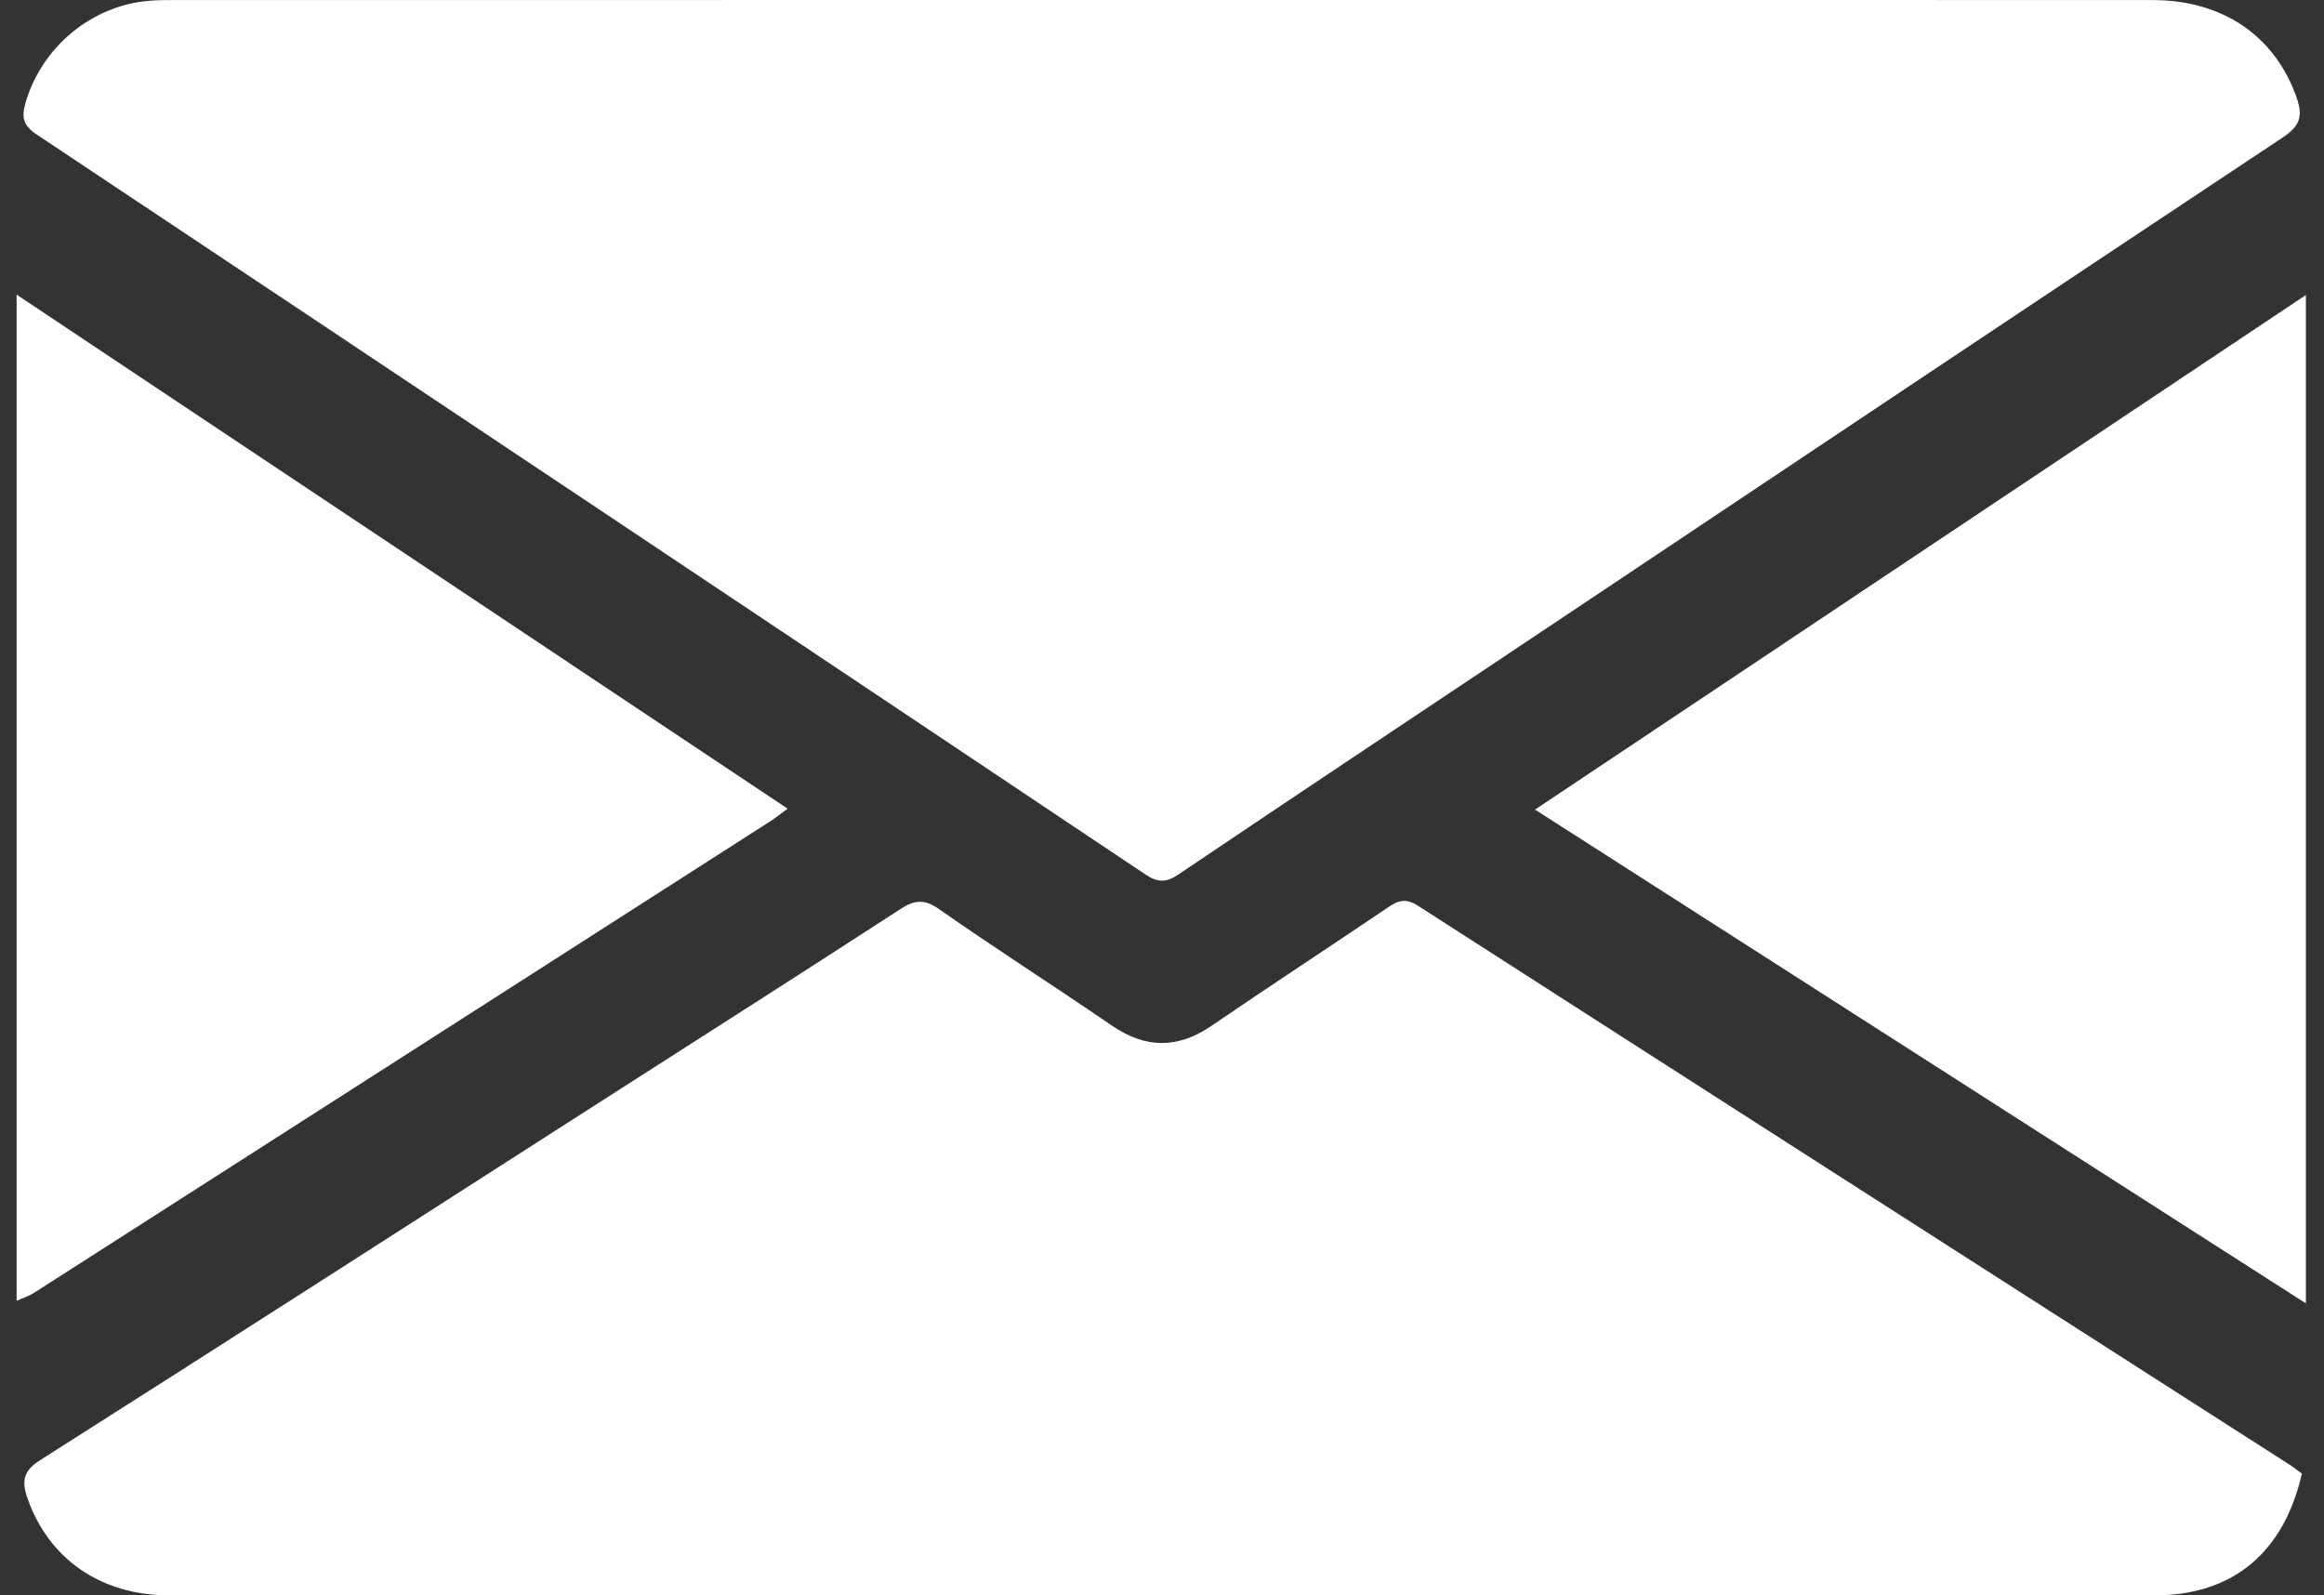 <svg width="67" height="46" viewBox="0 0 67 46" fill="none" xmlns="http://www.w3.org/2000/svg">
<rect x="0" y="0" width="67" height="46" fill="#333333" stroke="none"/>
<g clip-path="url(#clip0)">
<path d="M0.479 8.495C7.867 13.421 15.256 18.348 22.708 23.317C22.514 23.457 22.373 23.572 22.222 23.67C15.145 28.205 8.068 32.741 0.989 37.271C0.832 37.371 0.65 37.428 0.479 37.507C0.479 27.836 0.479 18.164 0.479 8.495Z" fill="white"/>
<path d="M33.564 -1.82118e-05C43.062 -1.82118e-05 52.56 -0.002 62.058 0.002C64.08 0.002 65.579 1.032 66.206 2.799C66.39 3.318 66.332 3.617 65.823 3.956C58.654 8.711 51.506 13.496 44.351 18.272C40.89 20.583 37.424 22.886 33.974 25.213C33.609 25.458 33.374 25.448 33.015 25.208C22.369 18.086 11.718 10.975 1.058 3.878C0.676 3.622 0.614 3.393 0.732 2.979C1.186 1.378 2.628 0.16 4.296 0.023C4.595 -0.002 4.897 0.002 5.198 0.002C14.654 -1.82119e-05 24.108 -1.82118e-05 33.564 -1.82118e-05Z" fill="white"/>
<path d="M66.362 42.49C65.843 44.773 64.362 45.997 62.131 45.998C43.043 46.002 23.955 46.002 4.867 45.998C2.9 45.998 1.396 44.941 0.79 43.192C0.621 42.705 0.668 42.41 1.164 42.096C6.569 38.665 11.954 35.2 17.345 31.744C20.213 29.905 23.086 28.078 25.943 26.221C26.355 25.952 26.636 25.908 27.069 26.211C28.713 27.36 30.404 28.439 32.059 29.573C33.03 30.237 33.954 30.242 34.926 29.578C36.618 28.423 38.332 27.301 40.029 26.154C40.323 25.954 40.541 25.898 40.88 26.116C49.259 31.502 57.648 36.874 66.033 42.248C66.14 42.317 66.238 42.399 66.362 42.49Z" fill="white"/>
<path d="M66.478 8.506C66.478 18.243 66.478 27.855 66.478 37.58C59.046 32.819 51.69 28.107 44.254 23.343C51.681 18.384 59.04 13.472 66.478 8.506Z" fill="white"/>
</g>
<defs>
<clipPath id="clip0">
<rect width="66" height="46" fill="white" transform="translate(0.479)"/>
</clipPath>
</defs>
</svg>
